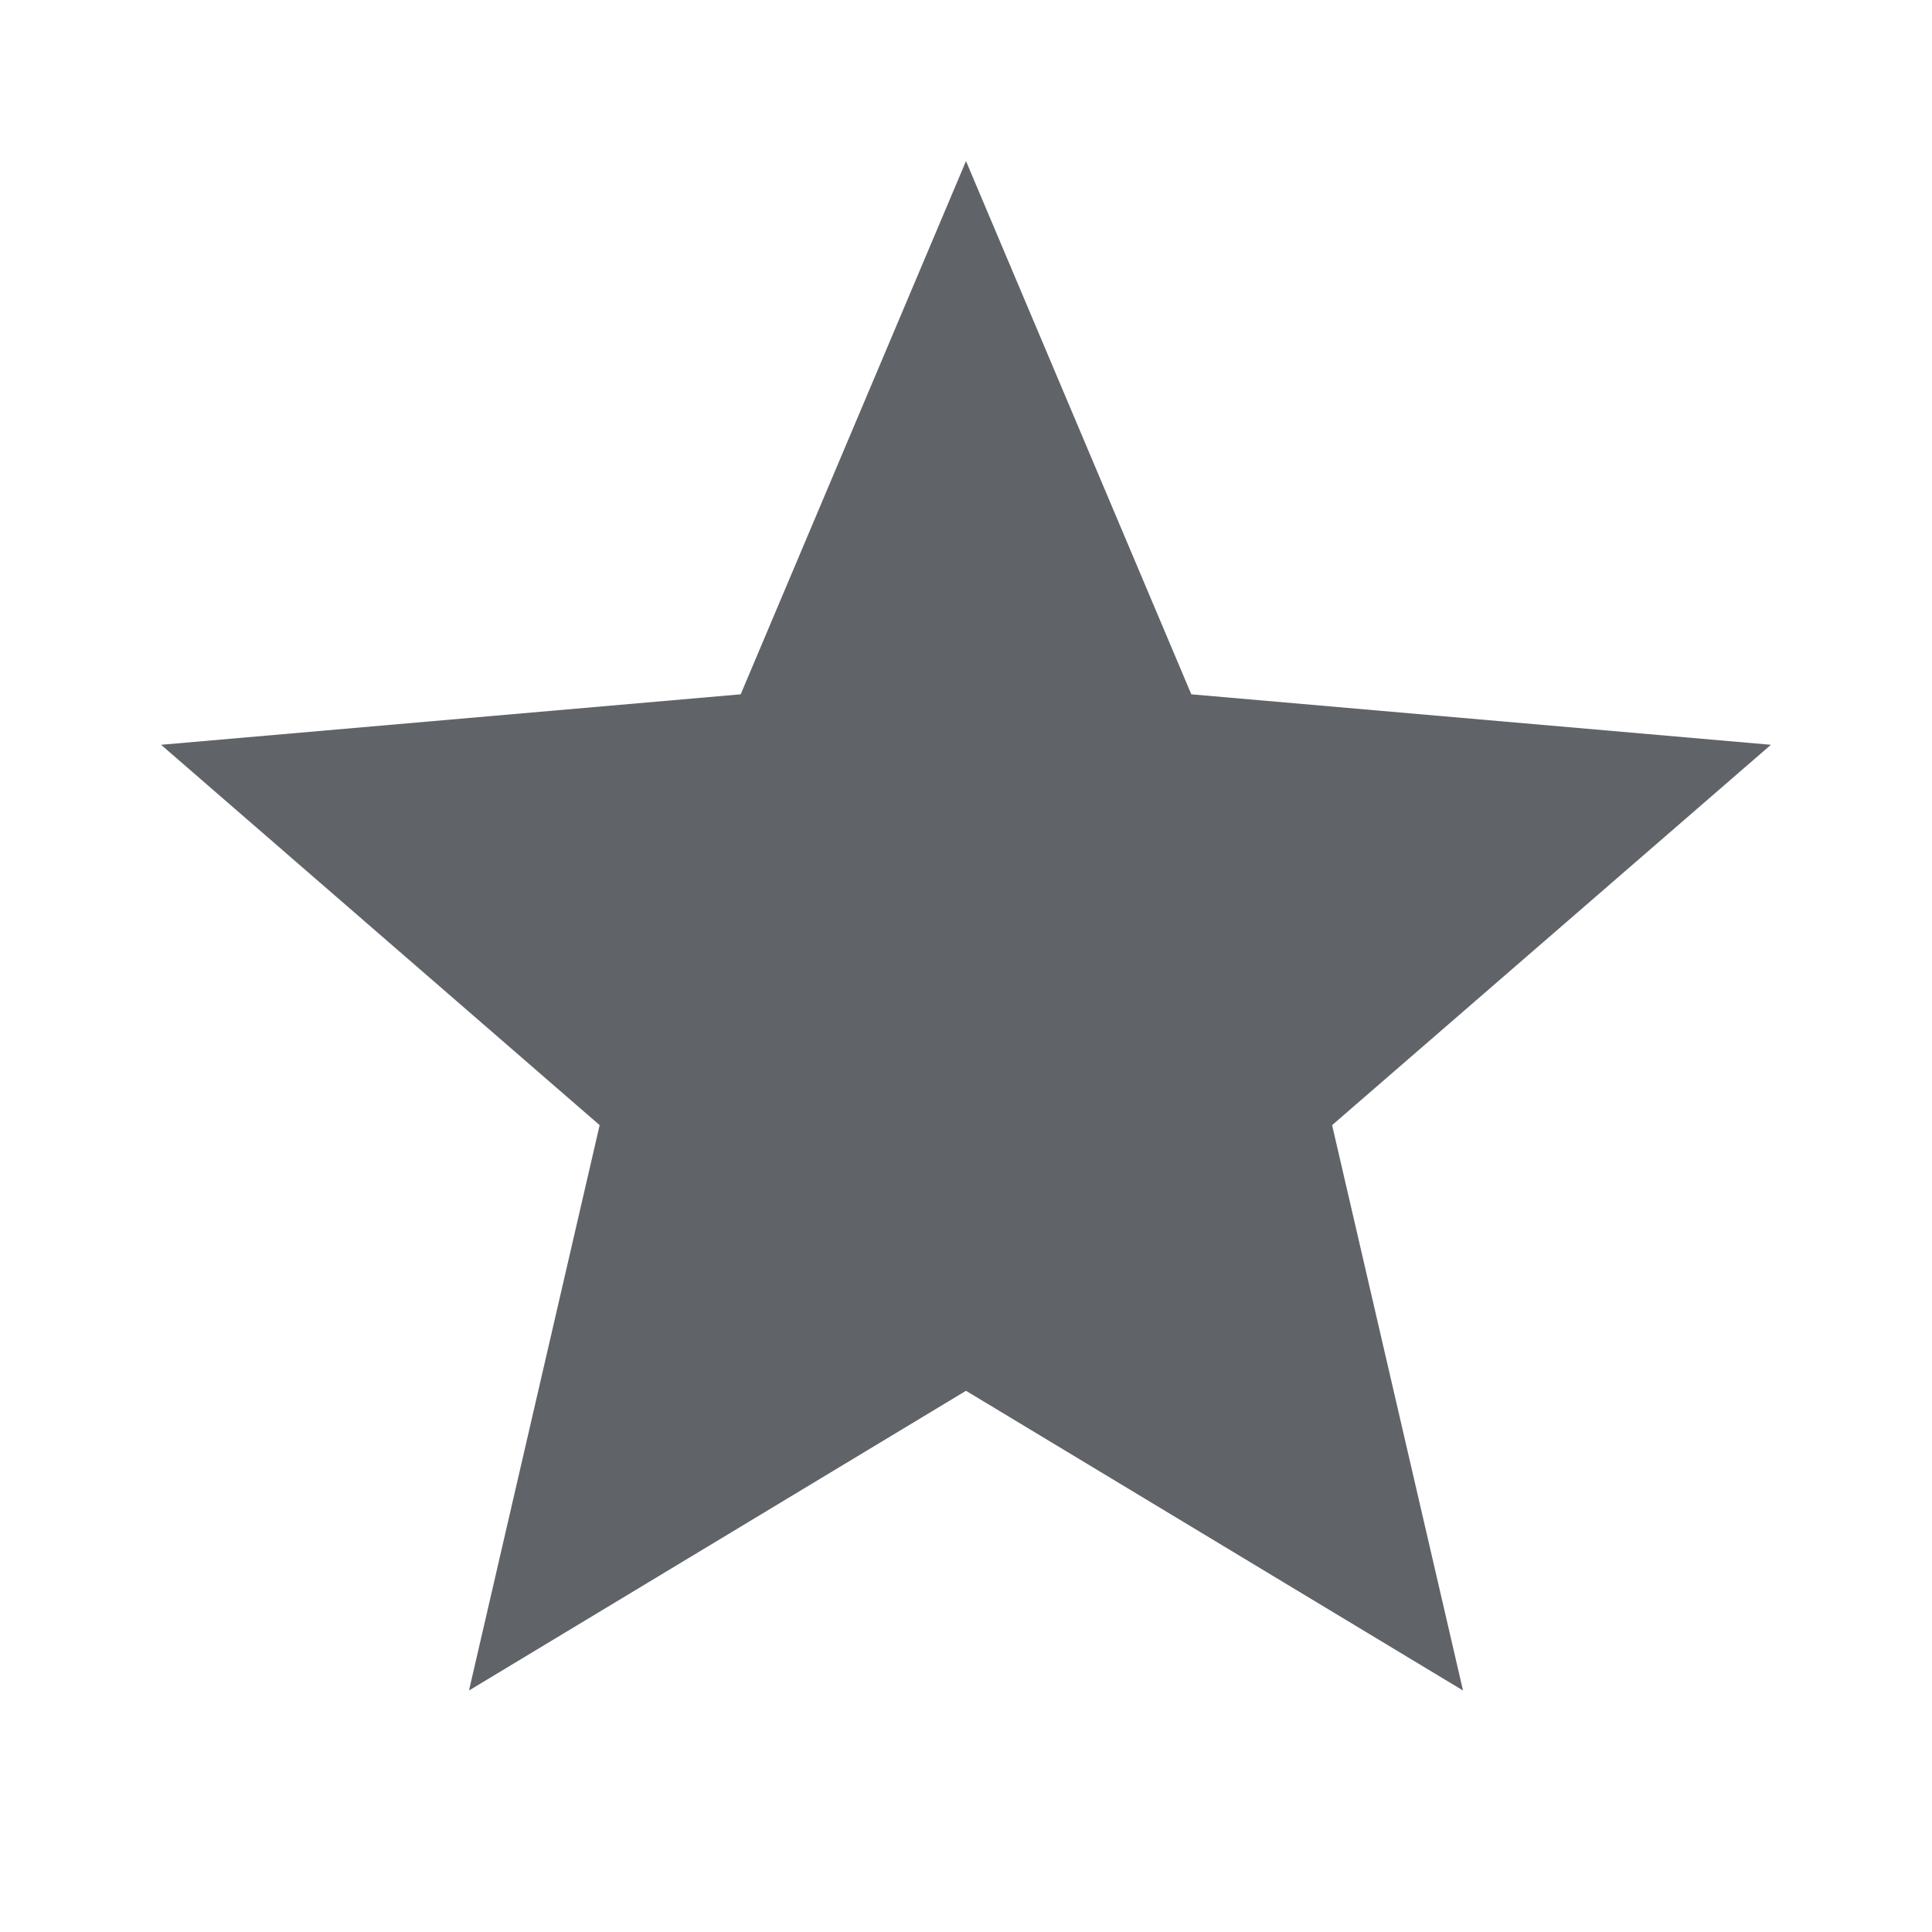 <svg width="8" height="8" viewBox="0 0 8 8" fill="none" xmlns="http://www.w3.org/2000/svg">
<path d="M1.942 7L2.483 4.659L0.667 3.084L3.067 2.875L4 0.667L4.933 2.875L7.333 3.084L5.516 4.659L6.058 7L4 5.759L1.942 7Z" fill="#606368"/>
</svg>
